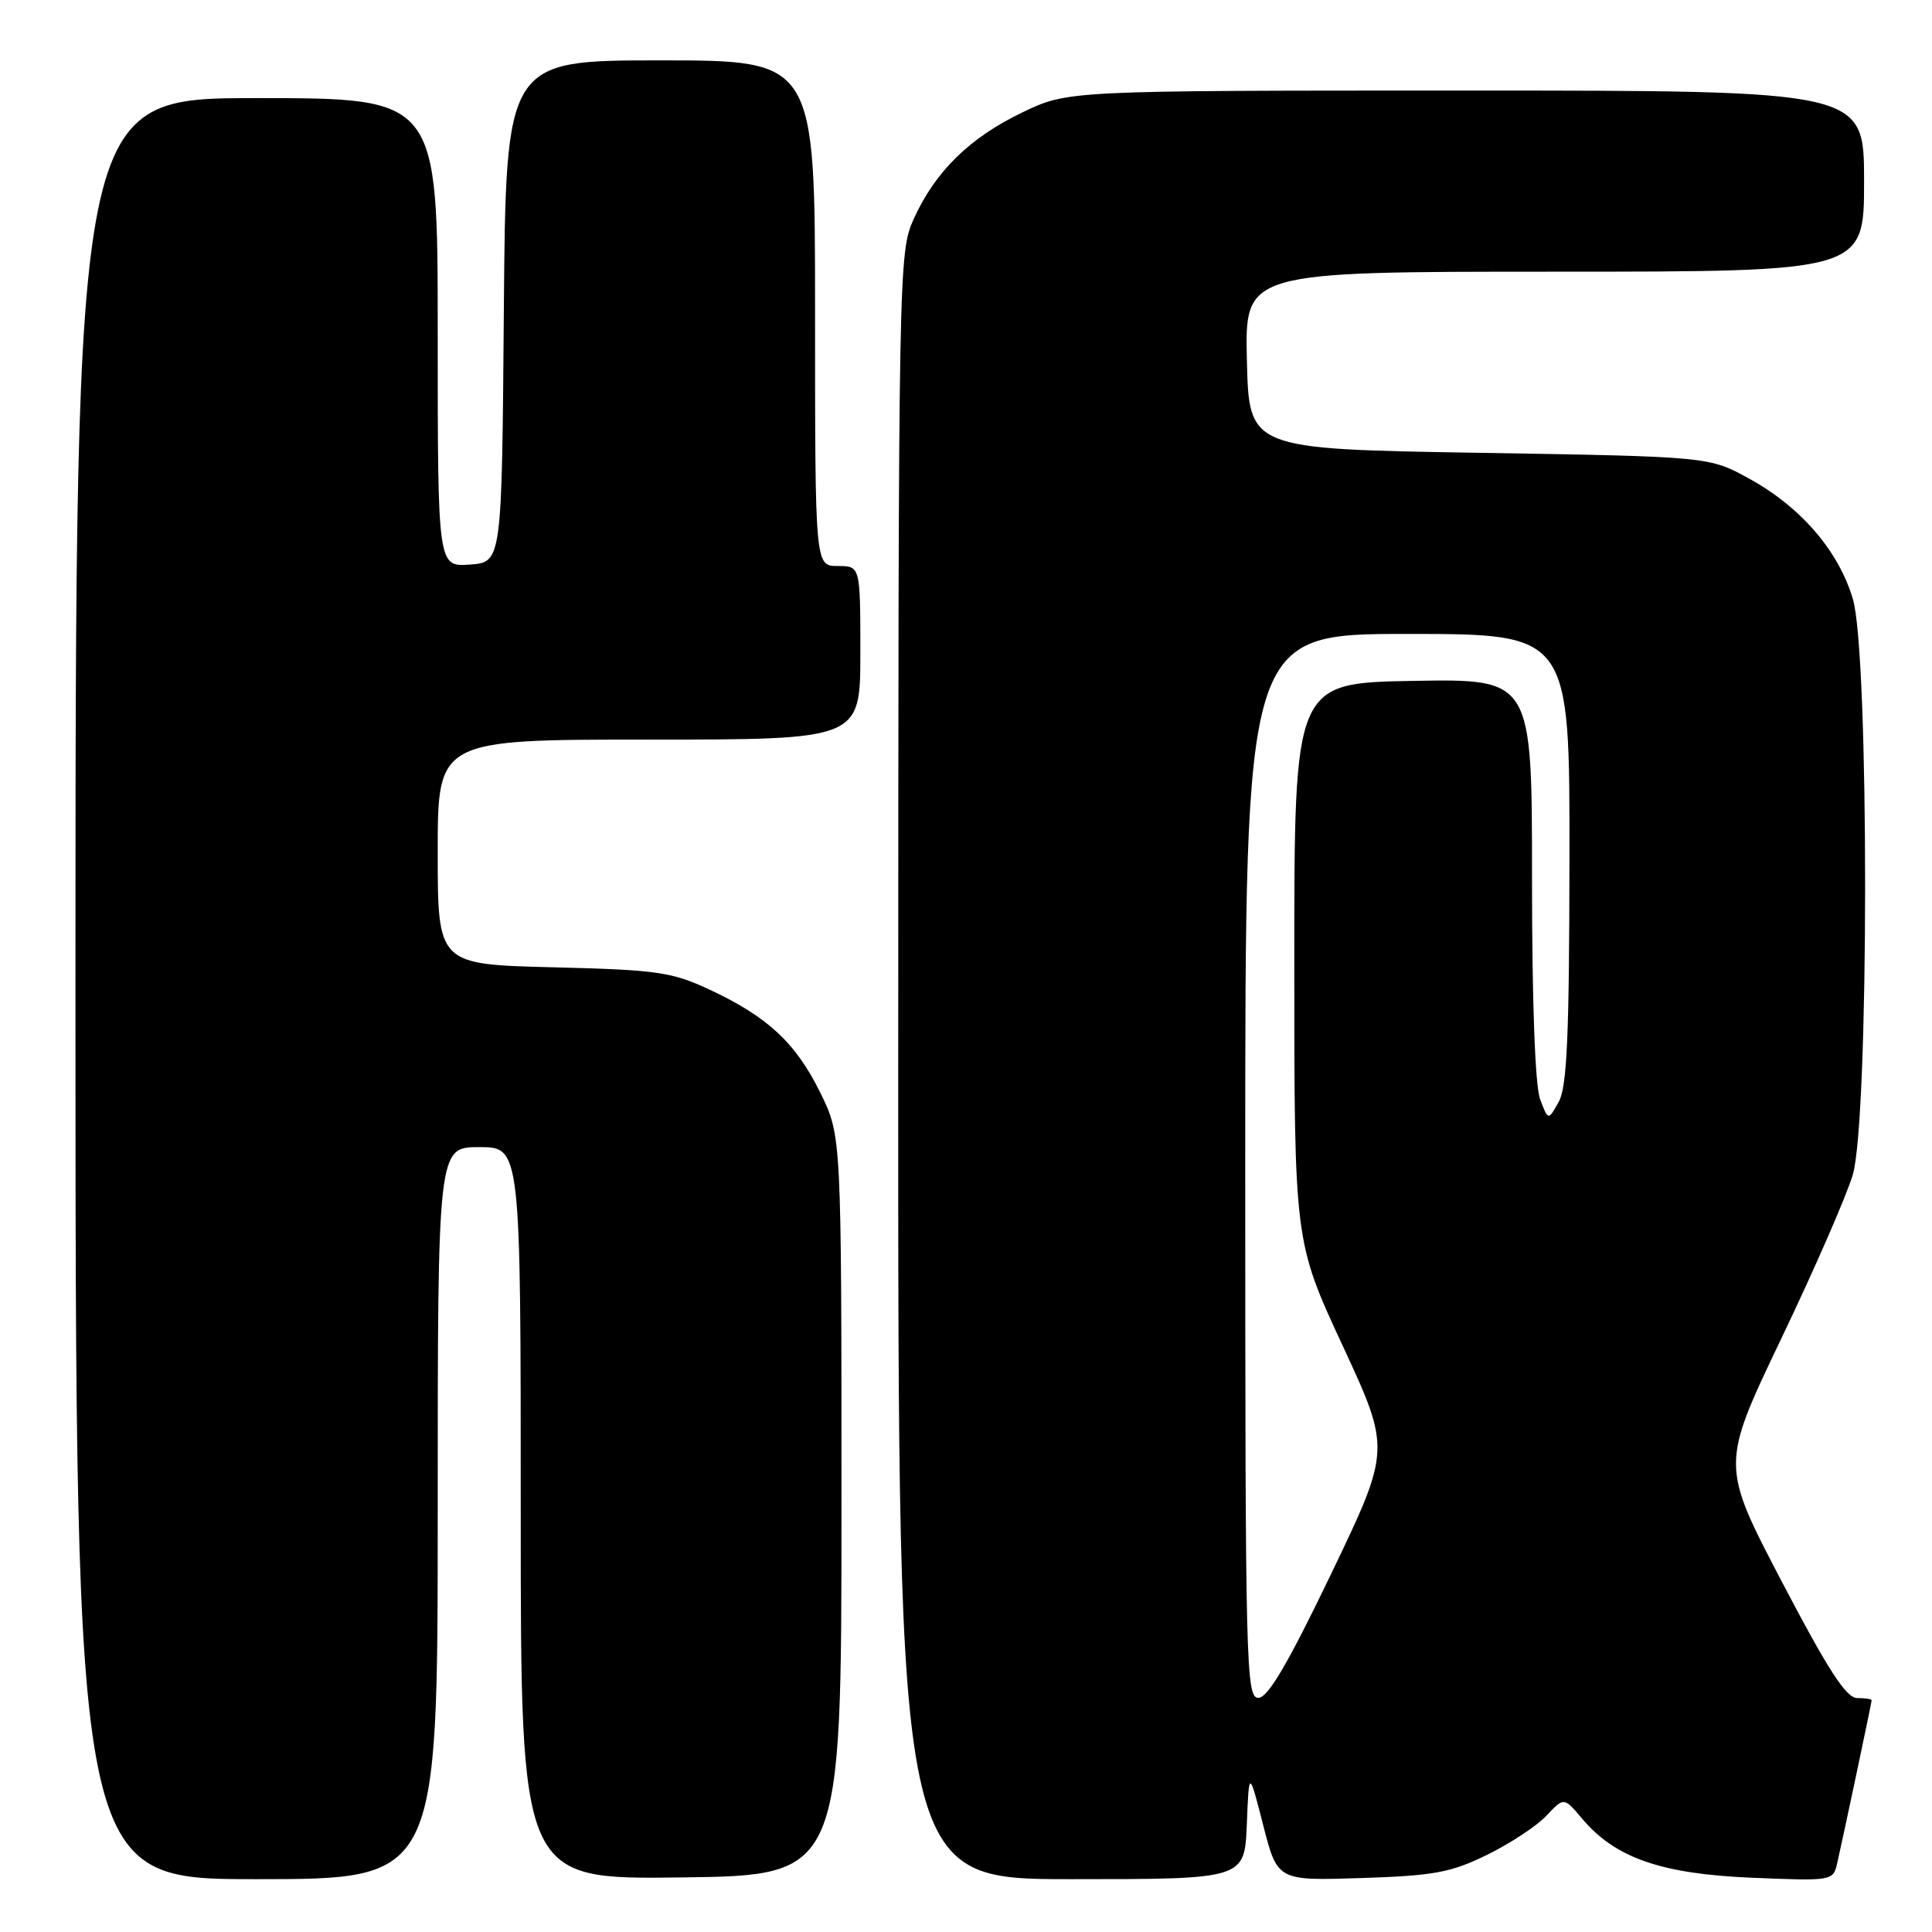 <?xml version="1.0" encoding="UTF-8" standalone="no"?>
<!DOCTYPE svg PUBLIC "-//W3C//DTD SVG 1.1//EN" "http://www.w3.org/Graphics/SVG/1.1/DTD/svg11.dtd" >
<svg xmlns="http://www.w3.org/2000/svg" xmlns:xlink="http://www.w3.org/1999/xlink" version="1.1" viewBox="0 0 256 256">
 <g >
 <path fill="currentColor"
d=" M 58.00 200.50 C 58.00 152.00 58.00 152.00 63.50 152.00 C 69.00 152.00 69.00 152.00 69.00 200.52 C 69.00 249.04 69.00 249.04 90.25 248.77 C 111.50 248.50 111.50 248.50 111.50 199.50 C 111.50 150.50 111.50 150.50 108.70 144.80 C 105.46 138.20 101.71 134.71 94.00 131.12 C 89.01 128.79 87.07 128.51 73.25 128.17 C 58.00 127.79 58.00 127.79 58.00 112.89 C 58.00 98.00 58.00 98.00 86.00 98.00 C 114.00 98.00 114.00 98.00 114.00 86.50 C 114.00 75.00 114.00 75.00 111.00 75.00 C 108.00 75.00 108.00 75.00 108.00 41.50 C 108.00 8.00 108.00 8.00 87.51 8.00 C 67.03 8.00 67.03 8.00 66.76 41.25 C 66.50 74.50 66.50 74.50 62.25 74.81 C 58.00 75.11 58.00 75.11 58.00 44.06 C 58.00 13.00 58.00 13.00 34.00 13.00 C 10.00 13.00 10.00 13.00 10.00 131.00 C 10.00 249.00 10.00 249.00 34.00 249.00 C 58.00 249.00 58.00 249.00 58.00 200.50 Z  M 165.21 241.75 C 165.50 234.50 165.50 234.50 167.38 241.85 C 169.27 249.21 169.27 249.21 180.38 248.85 C 190.03 248.54 192.23 248.13 197.06 245.77 C 200.11 244.27 203.65 241.94 204.92 240.58 C 207.23 238.12 207.23 238.12 209.64 240.98 C 214.02 246.19 220.14 248.31 232.14 248.81 C 242.81 249.25 242.90 249.23 243.44 246.88 C 244.35 242.86 248.00 225.61 248.00 225.30 C 248.00 225.13 247.14 225.00 246.09 225.00 C 244.63 225.00 242.23 221.29 236.09 209.56 C 228.02 194.12 228.02 194.12 236.01 177.41 C 240.41 168.22 244.68 158.44 245.50 155.67 C 247.67 148.37 247.69 86.68 245.52 79.39 C 243.64 73.03 238.66 67.23 231.86 63.47 C 226.50 60.50 226.50 60.50 196.00 60.00 C 165.50 59.50 165.50 59.50 165.22 47.75 C 164.94 36.00 164.94 36.00 205.97 36.00 C 247.00 36.00 247.00 36.00 247.00 24.00 C 247.00 12.00 247.00 12.00 194.25 12.00 C 141.50 12.00 141.50 12.00 135.50 14.88 C 128.49 18.24 123.92 22.72 121.08 29.00 C 119.07 33.44 119.04 35.05 119.02 141.25 C 119.00 249.00 119.00 249.00 141.96 249.00 C 164.91 249.00 164.91 249.00 165.21 241.75 Z  M 165.00 154.50 C 165.00 84.00 165.00 84.00 186.50 84.00 C 208.00 84.00 208.00 84.00 207.96 113.75 C 207.94 137.22 207.64 144.03 206.54 146.00 C 205.15 148.50 205.15 148.50 204.08 145.68 C 203.41 143.93 203.00 132.87 203.00 116.41 C 203.00 89.95 203.00 89.95 187.25 90.22 C 171.50 90.50 171.50 90.50 171.50 127.50 C 171.50 164.50 171.50 164.50 177.90 178.29 C 184.29 192.07 184.29 192.07 176.40 208.51 C 170.68 220.41 168.02 224.95 166.75 224.97 C 165.10 225.00 165.00 220.99 165.00 154.50 Z "/>
</g>
</svg>